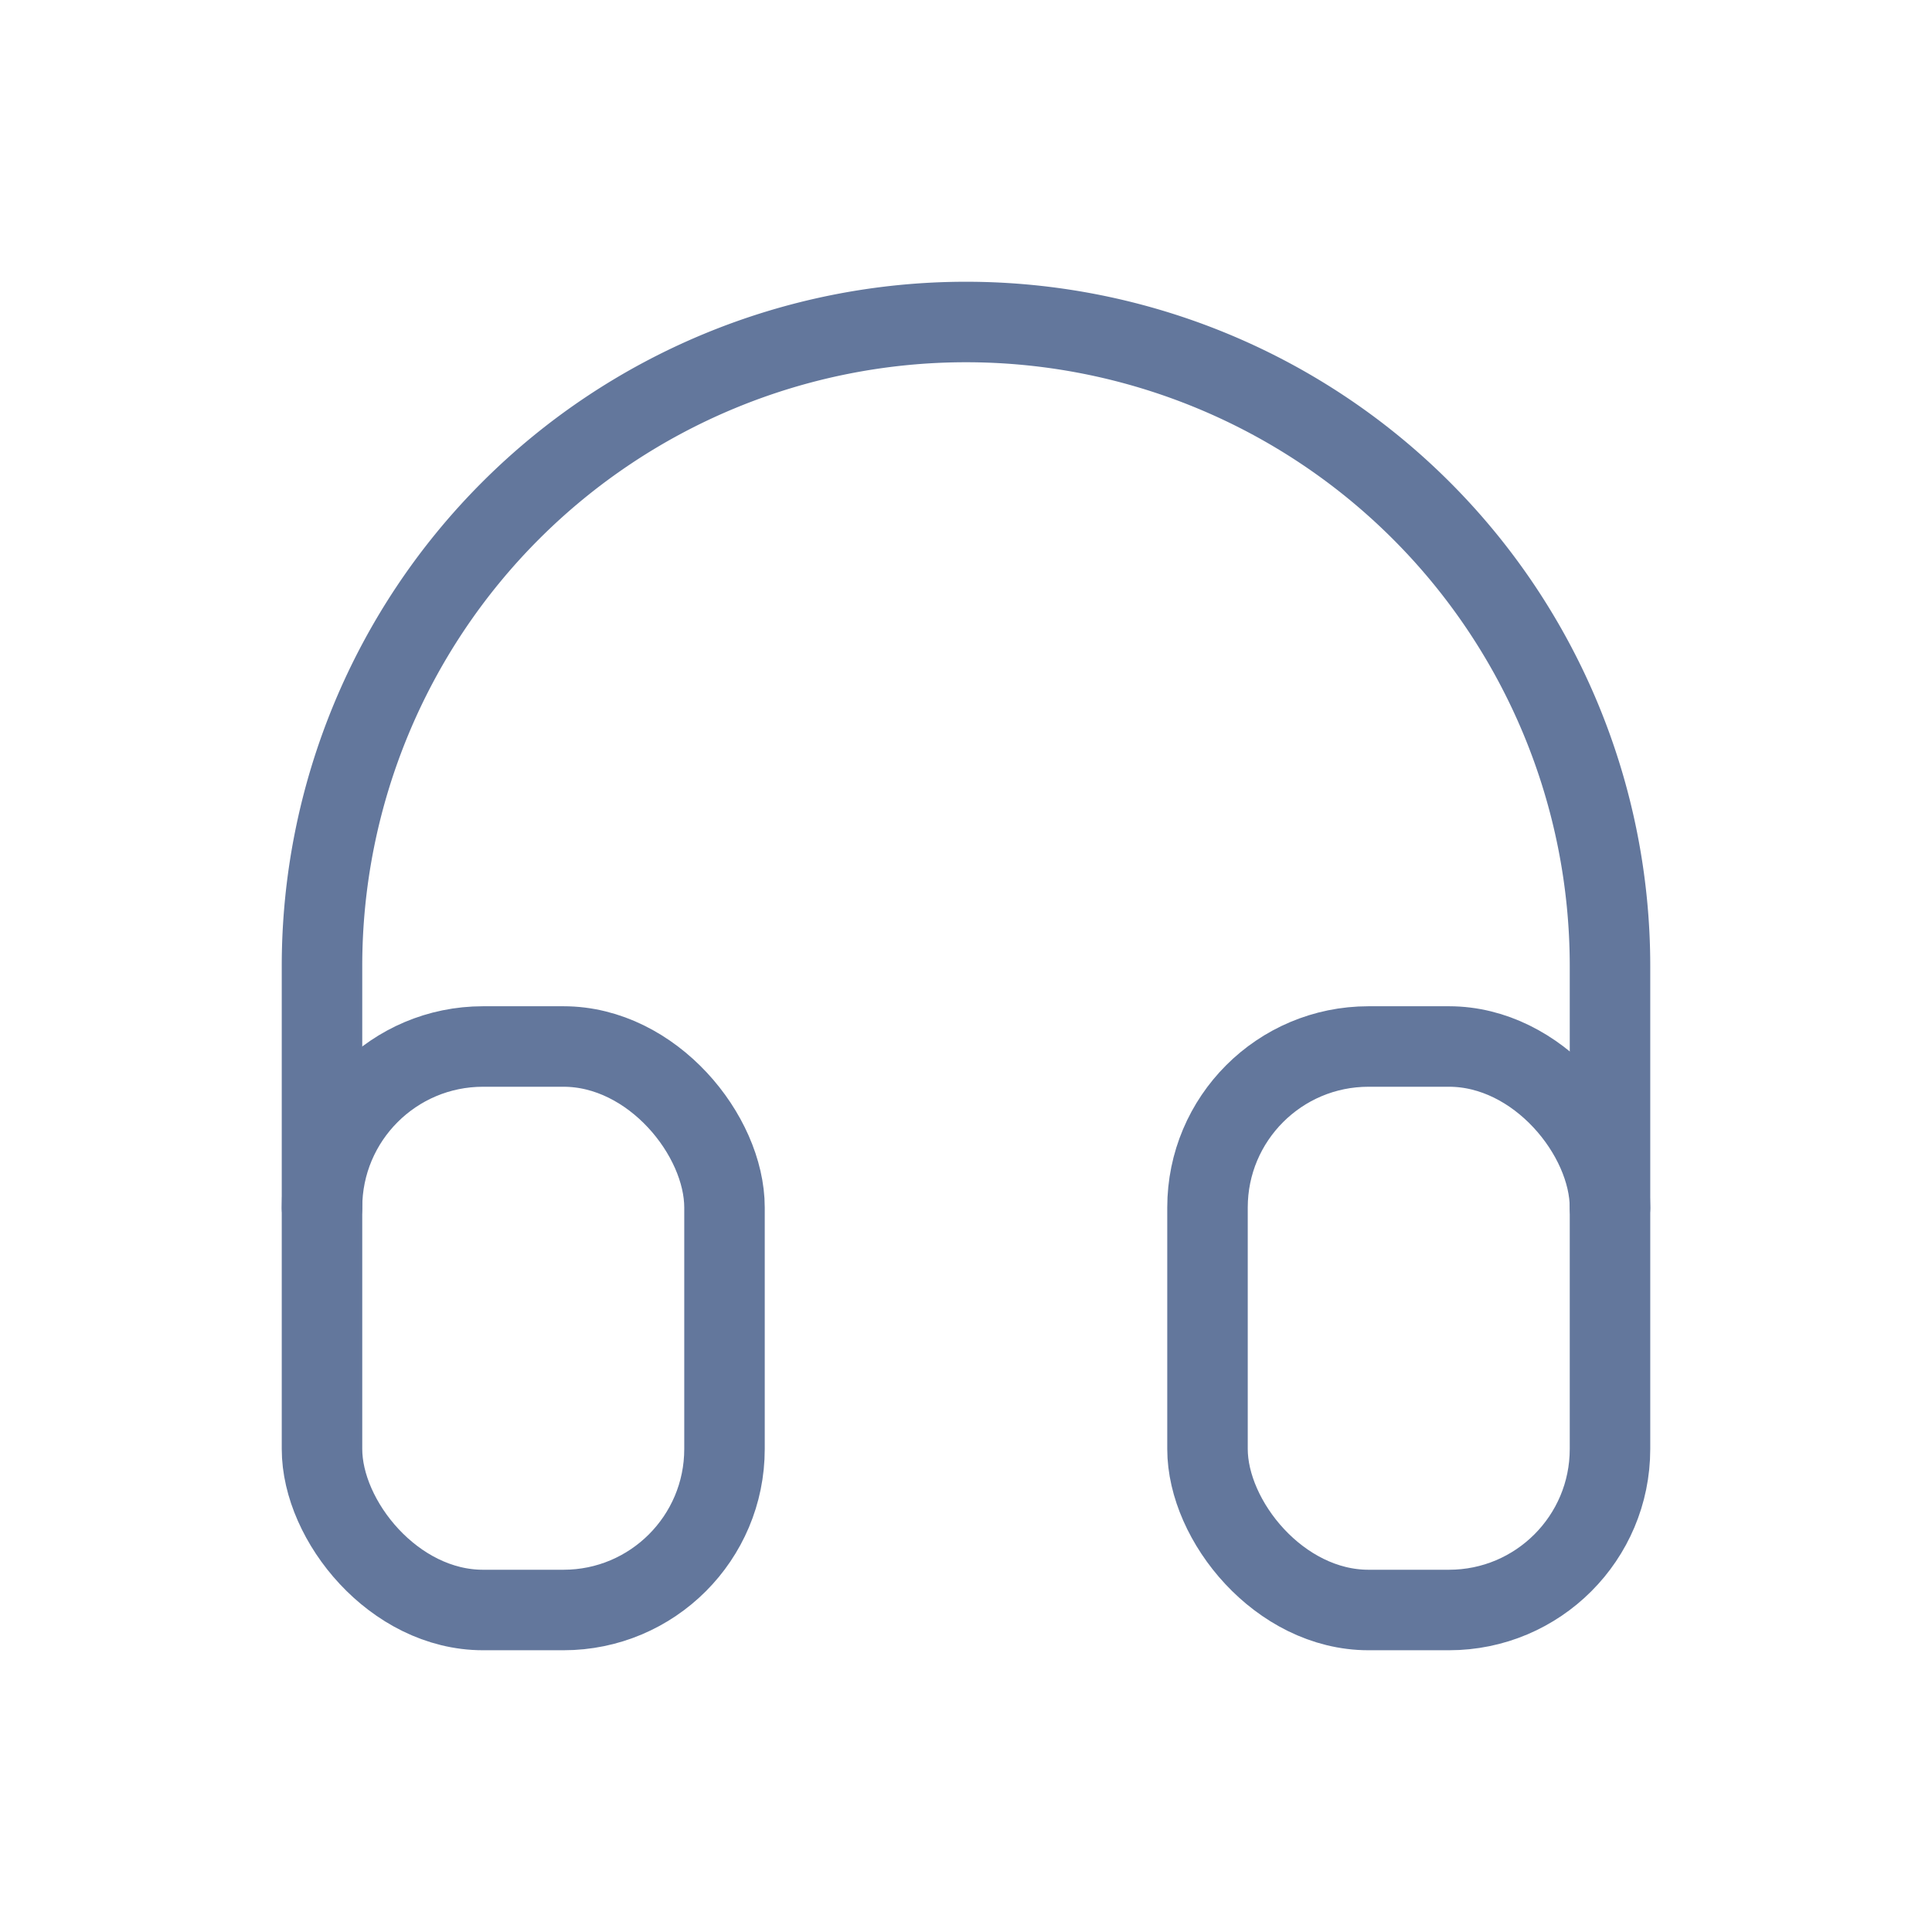 <svg id="Group_18449" data-name="Group 18449" xmlns="http://www.w3.org/2000/svg" width="24" height="24" viewBox="0 0 24 24">
  <path id="Path_12942" data-name="Path 12942" d="M0,0H24V24H0Z" fill="none"/>
  <rect id="Rectangle_2568" data-name="Rectangle 2568" width="5" height="7" rx="2" transform="translate(4 13)" fill="none" stroke="#63779c" stroke-linecap="round" stroke-linejoin="round" stroke-width="1"/>
  <rect id="Rectangle_2569" data-name="Rectangle 2569" width="5" height="7" rx="2" transform="translate(15 13)" fill="none" stroke="#63779c" stroke-linecap="round" stroke-linejoin="round" stroke-width="1"/>
  <path id="Path_12943" data-name="Path 12943" d="M4,15V12a8,8,0,0,1,16,0v3" fill="none" stroke="#63779c" stroke-linecap="round" stroke-linejoin="round" stroke-width="1"/>
</svg>
